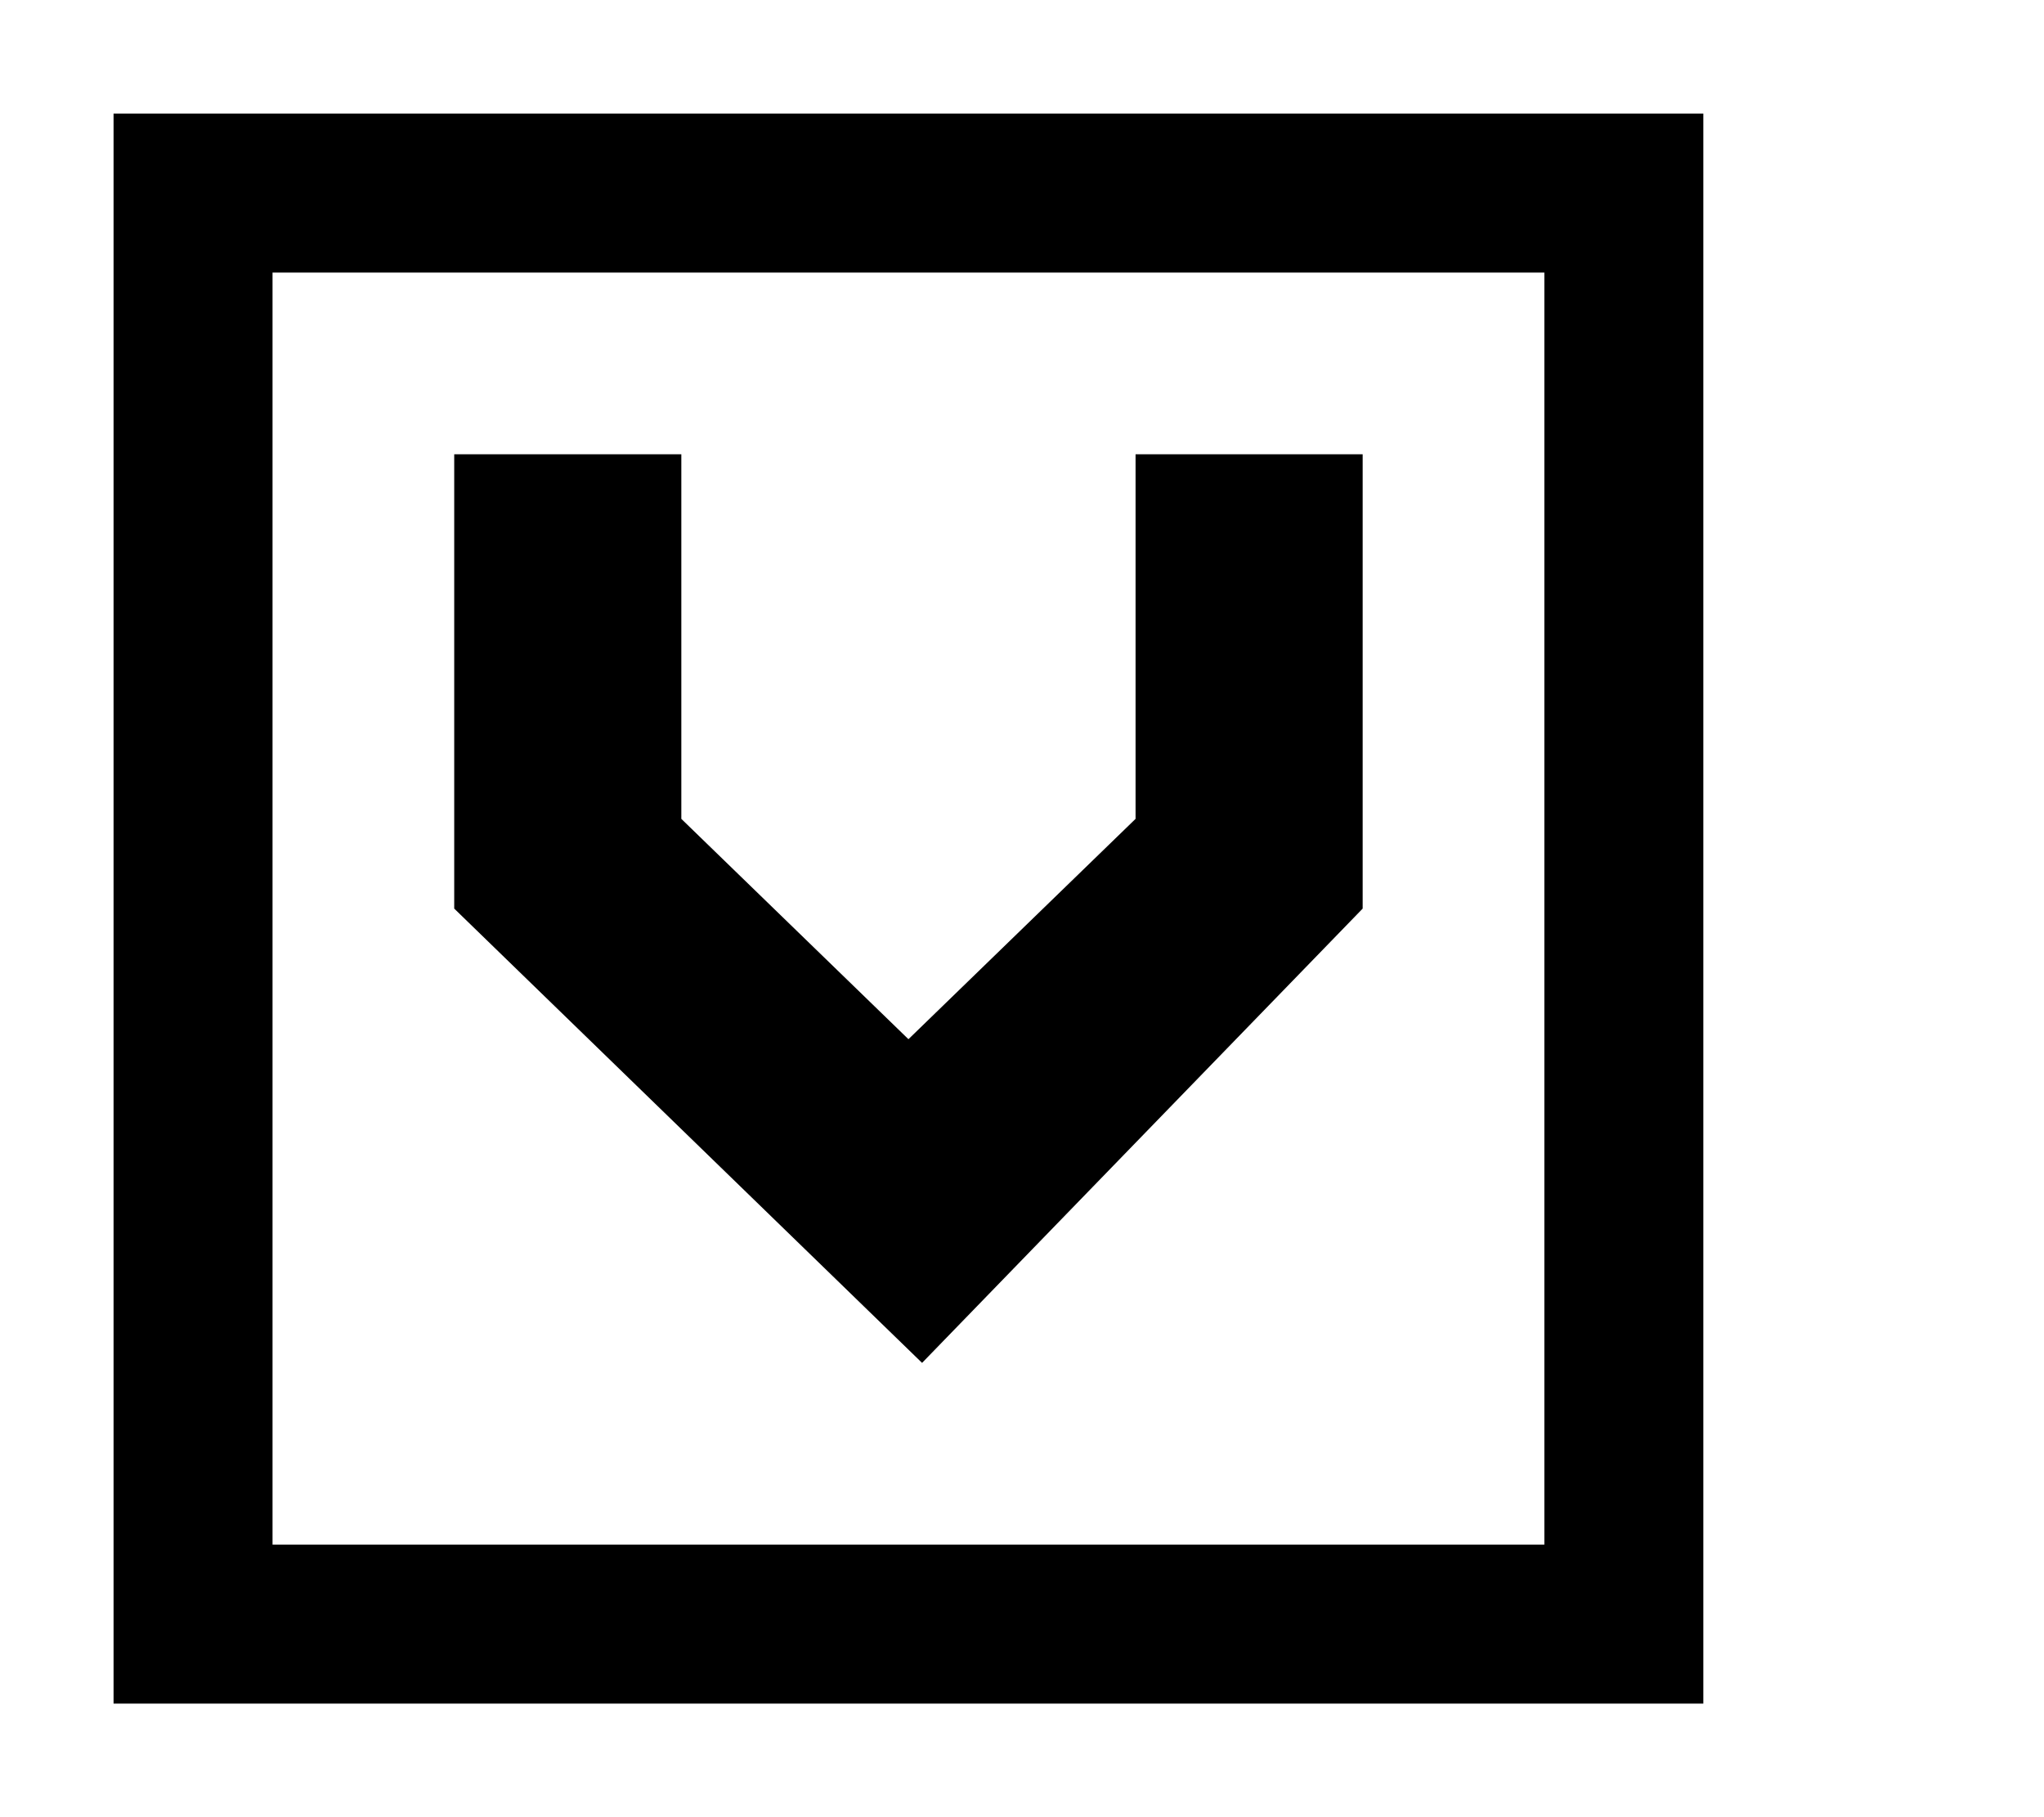 <svg xmlns="http://www.w3.org/2000/svg" viewBox="0 0 18 16"><title>vcs-root</title><g id="Layer_1" data-name="Layer 1"><path d="M12,8V4H10V7.21L8,9.15,6,7.21V4H4V8l4.12,4ZM1,1V15H15V1ZM13.6,13.6H2.4V2.4H13.6Z"/></g></svg>
